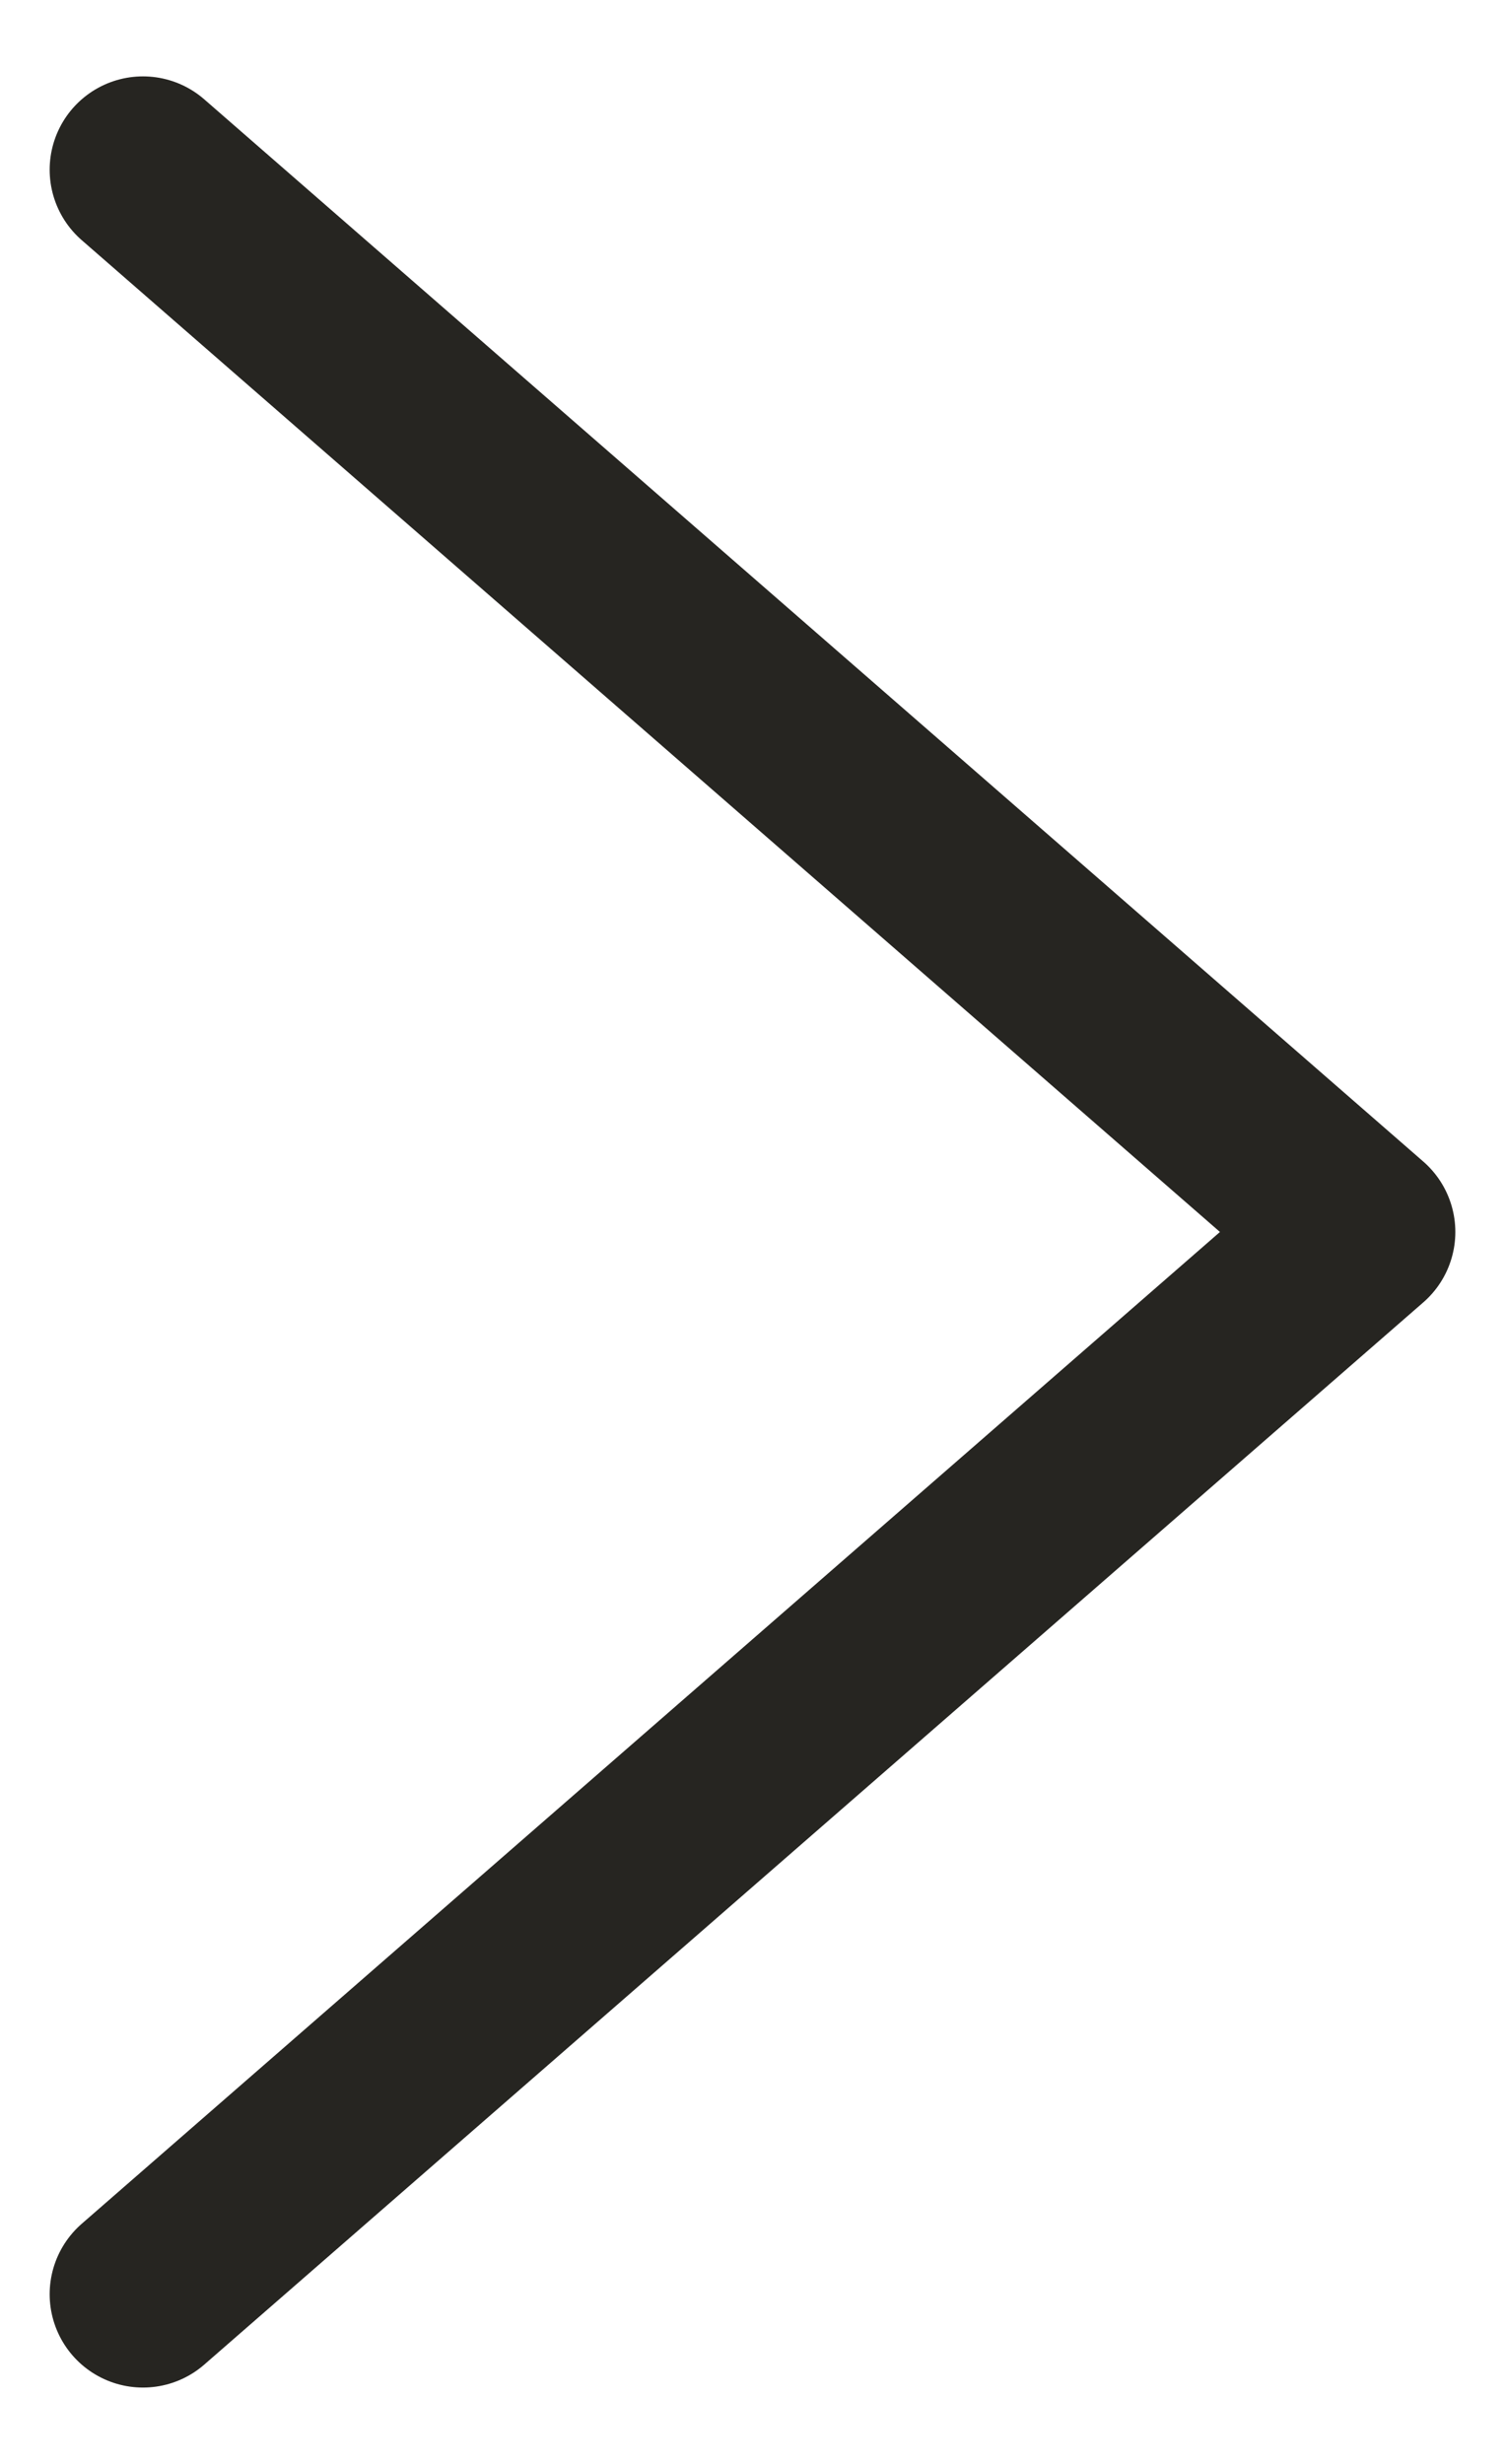 <svg xmlns="http://www.w3.org/2000/svg" width="110" height="180" viewBox="0 0 110 180"><path fill="none" stroke="#262521" stroke-linecap="round" stroke-linejoin="round" stroke-width="13.64" d="M10.45 167.6L99.55 90l-89.1-77.6"/></svg>